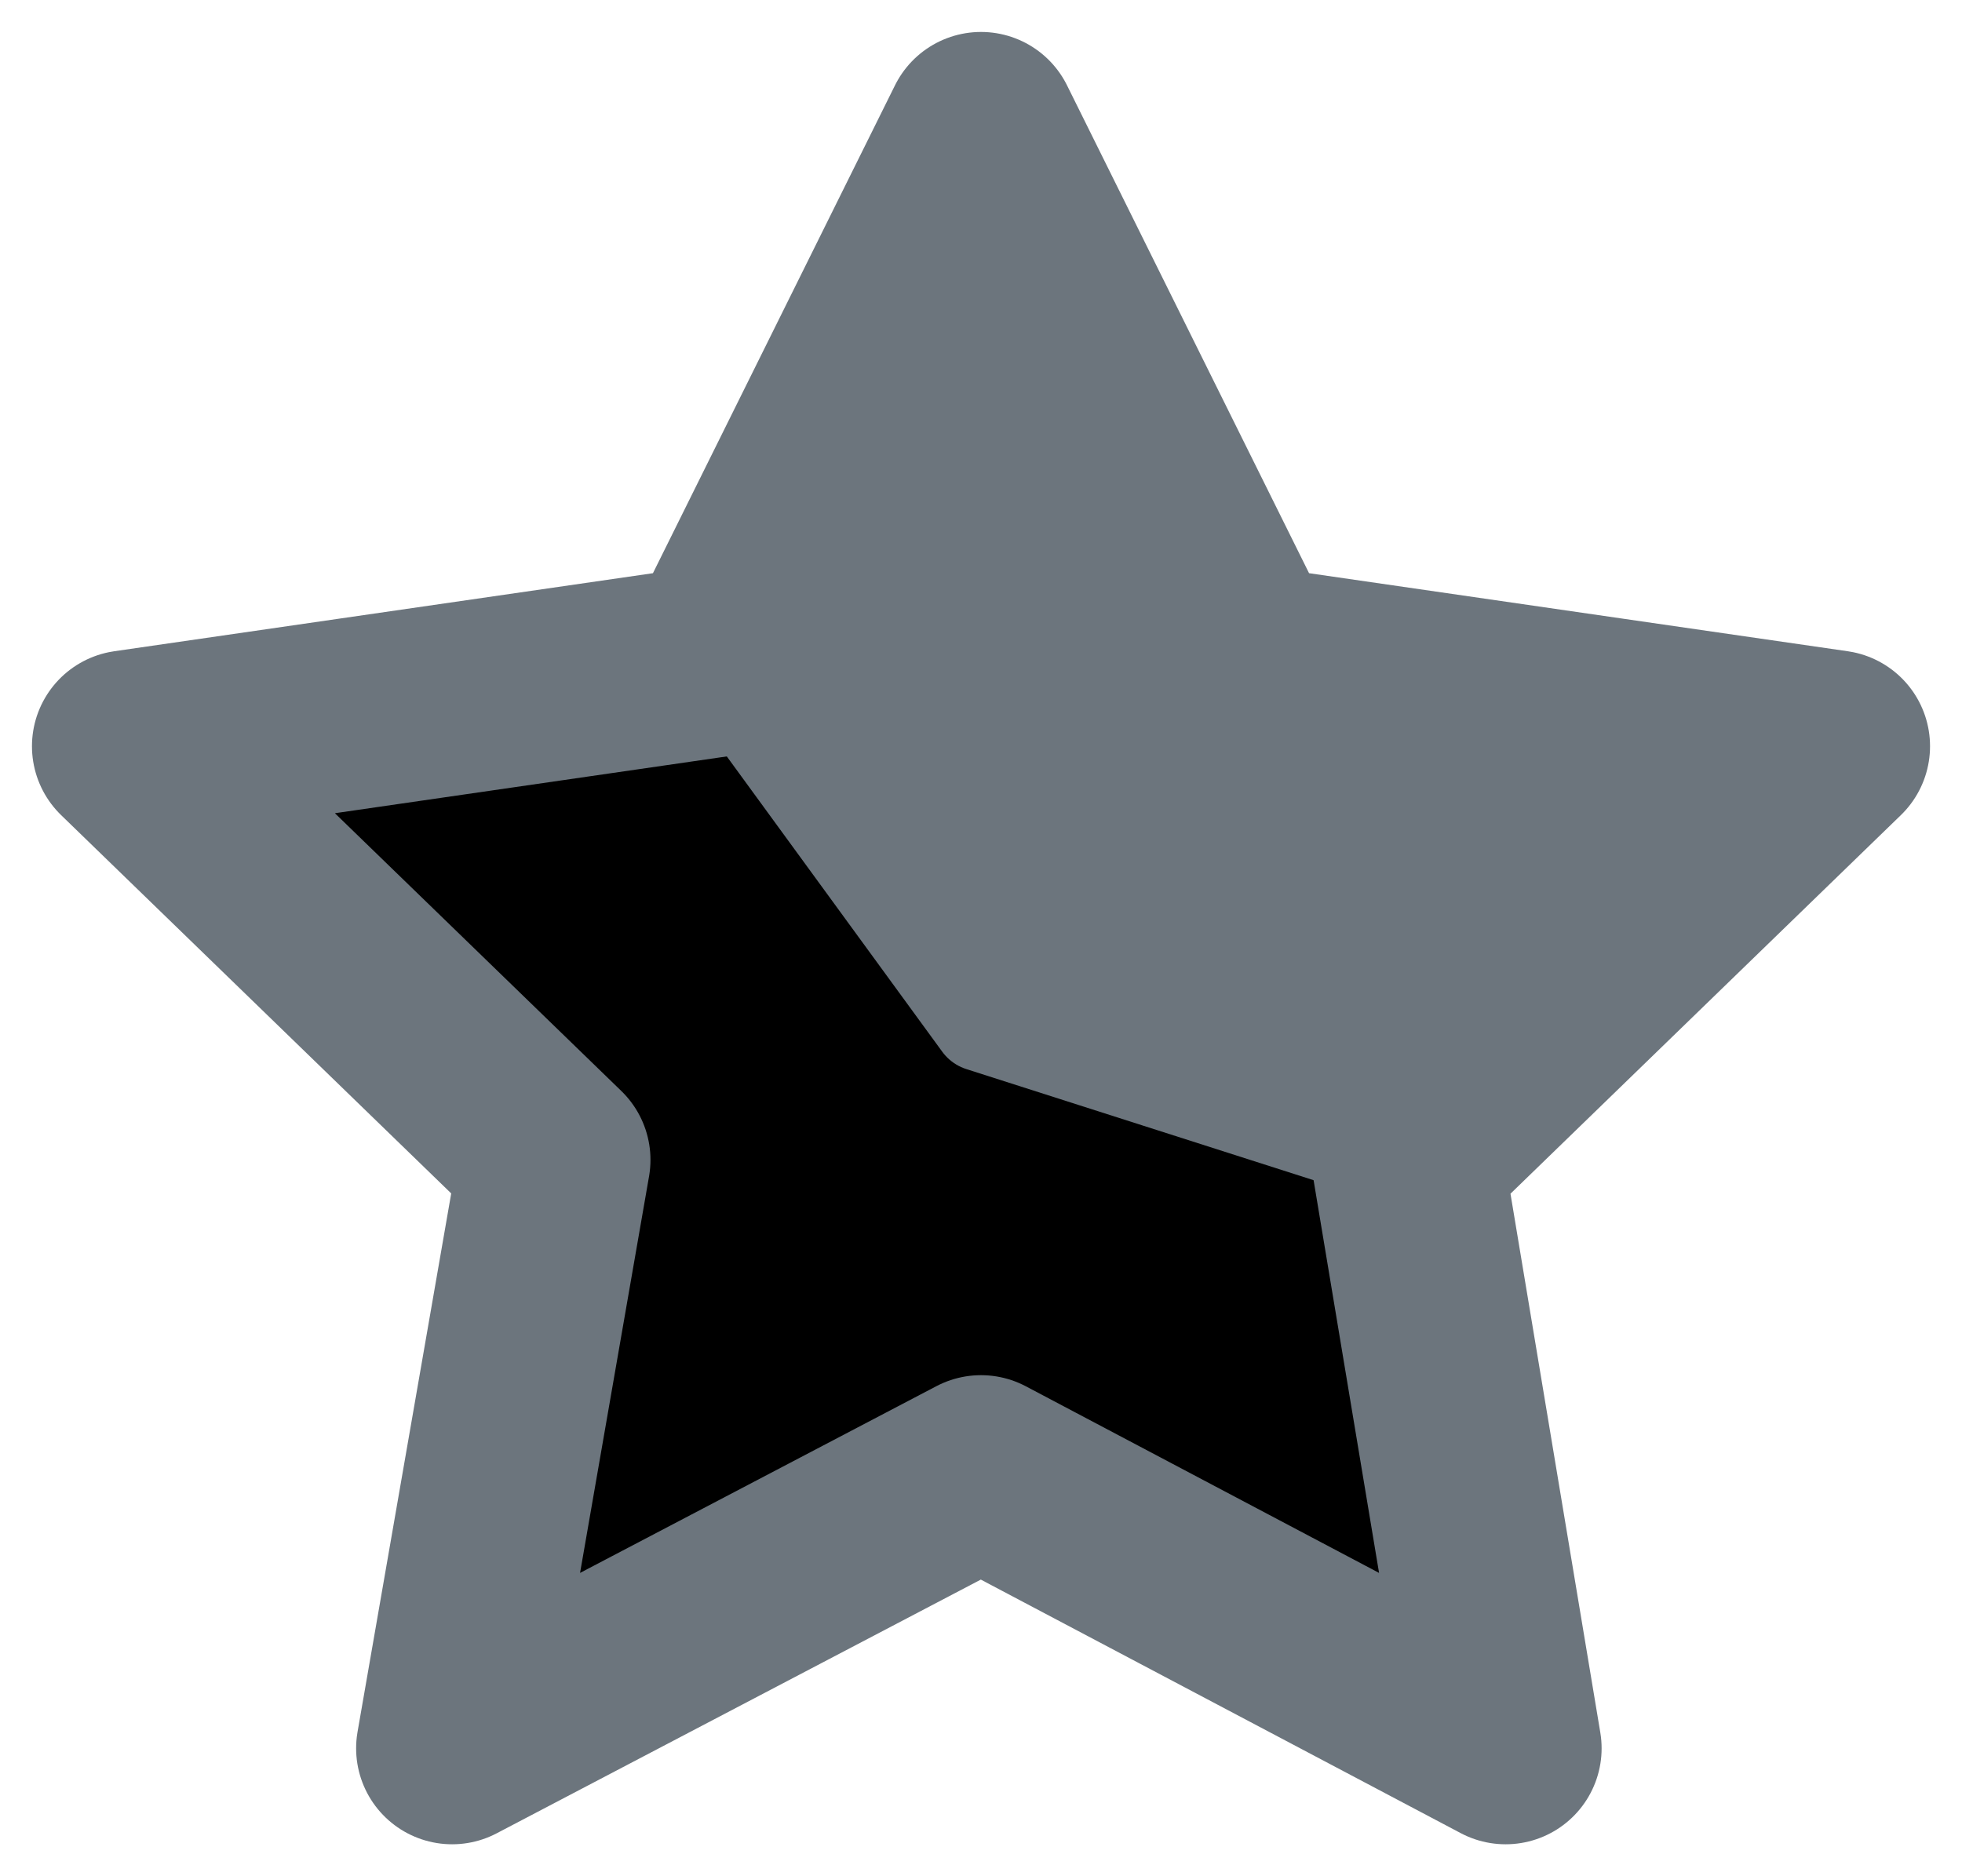 <?xml version="1.0" encoding="iso-8859-1"?>
<svg version="1.1" id="STAR_RANK_2" xmlns="http://www.w3.org/2000/svg" xmlns:xlink="http://www.w3.org/1999/xlink" x="0px" y="0px" viewBox="-30 -30 460 440" xml:space="preserve">
  <g>
    <polygon fill="#00000000" stroke="#6c757d" stroke-width="10%" stroke-linejoin="round" points="200,0 262,125 400,145 300,242 323,380 200,315 76,380 100,242 0,145 138,125 200,0" />
    <polygon fill="#6c757d" stroke="#6c757d" stroke-width="5%" stroke-linejoin="round" points="200,0 262,125 400,145 300,242 200,210 138,125" />
  </g>
</svg>